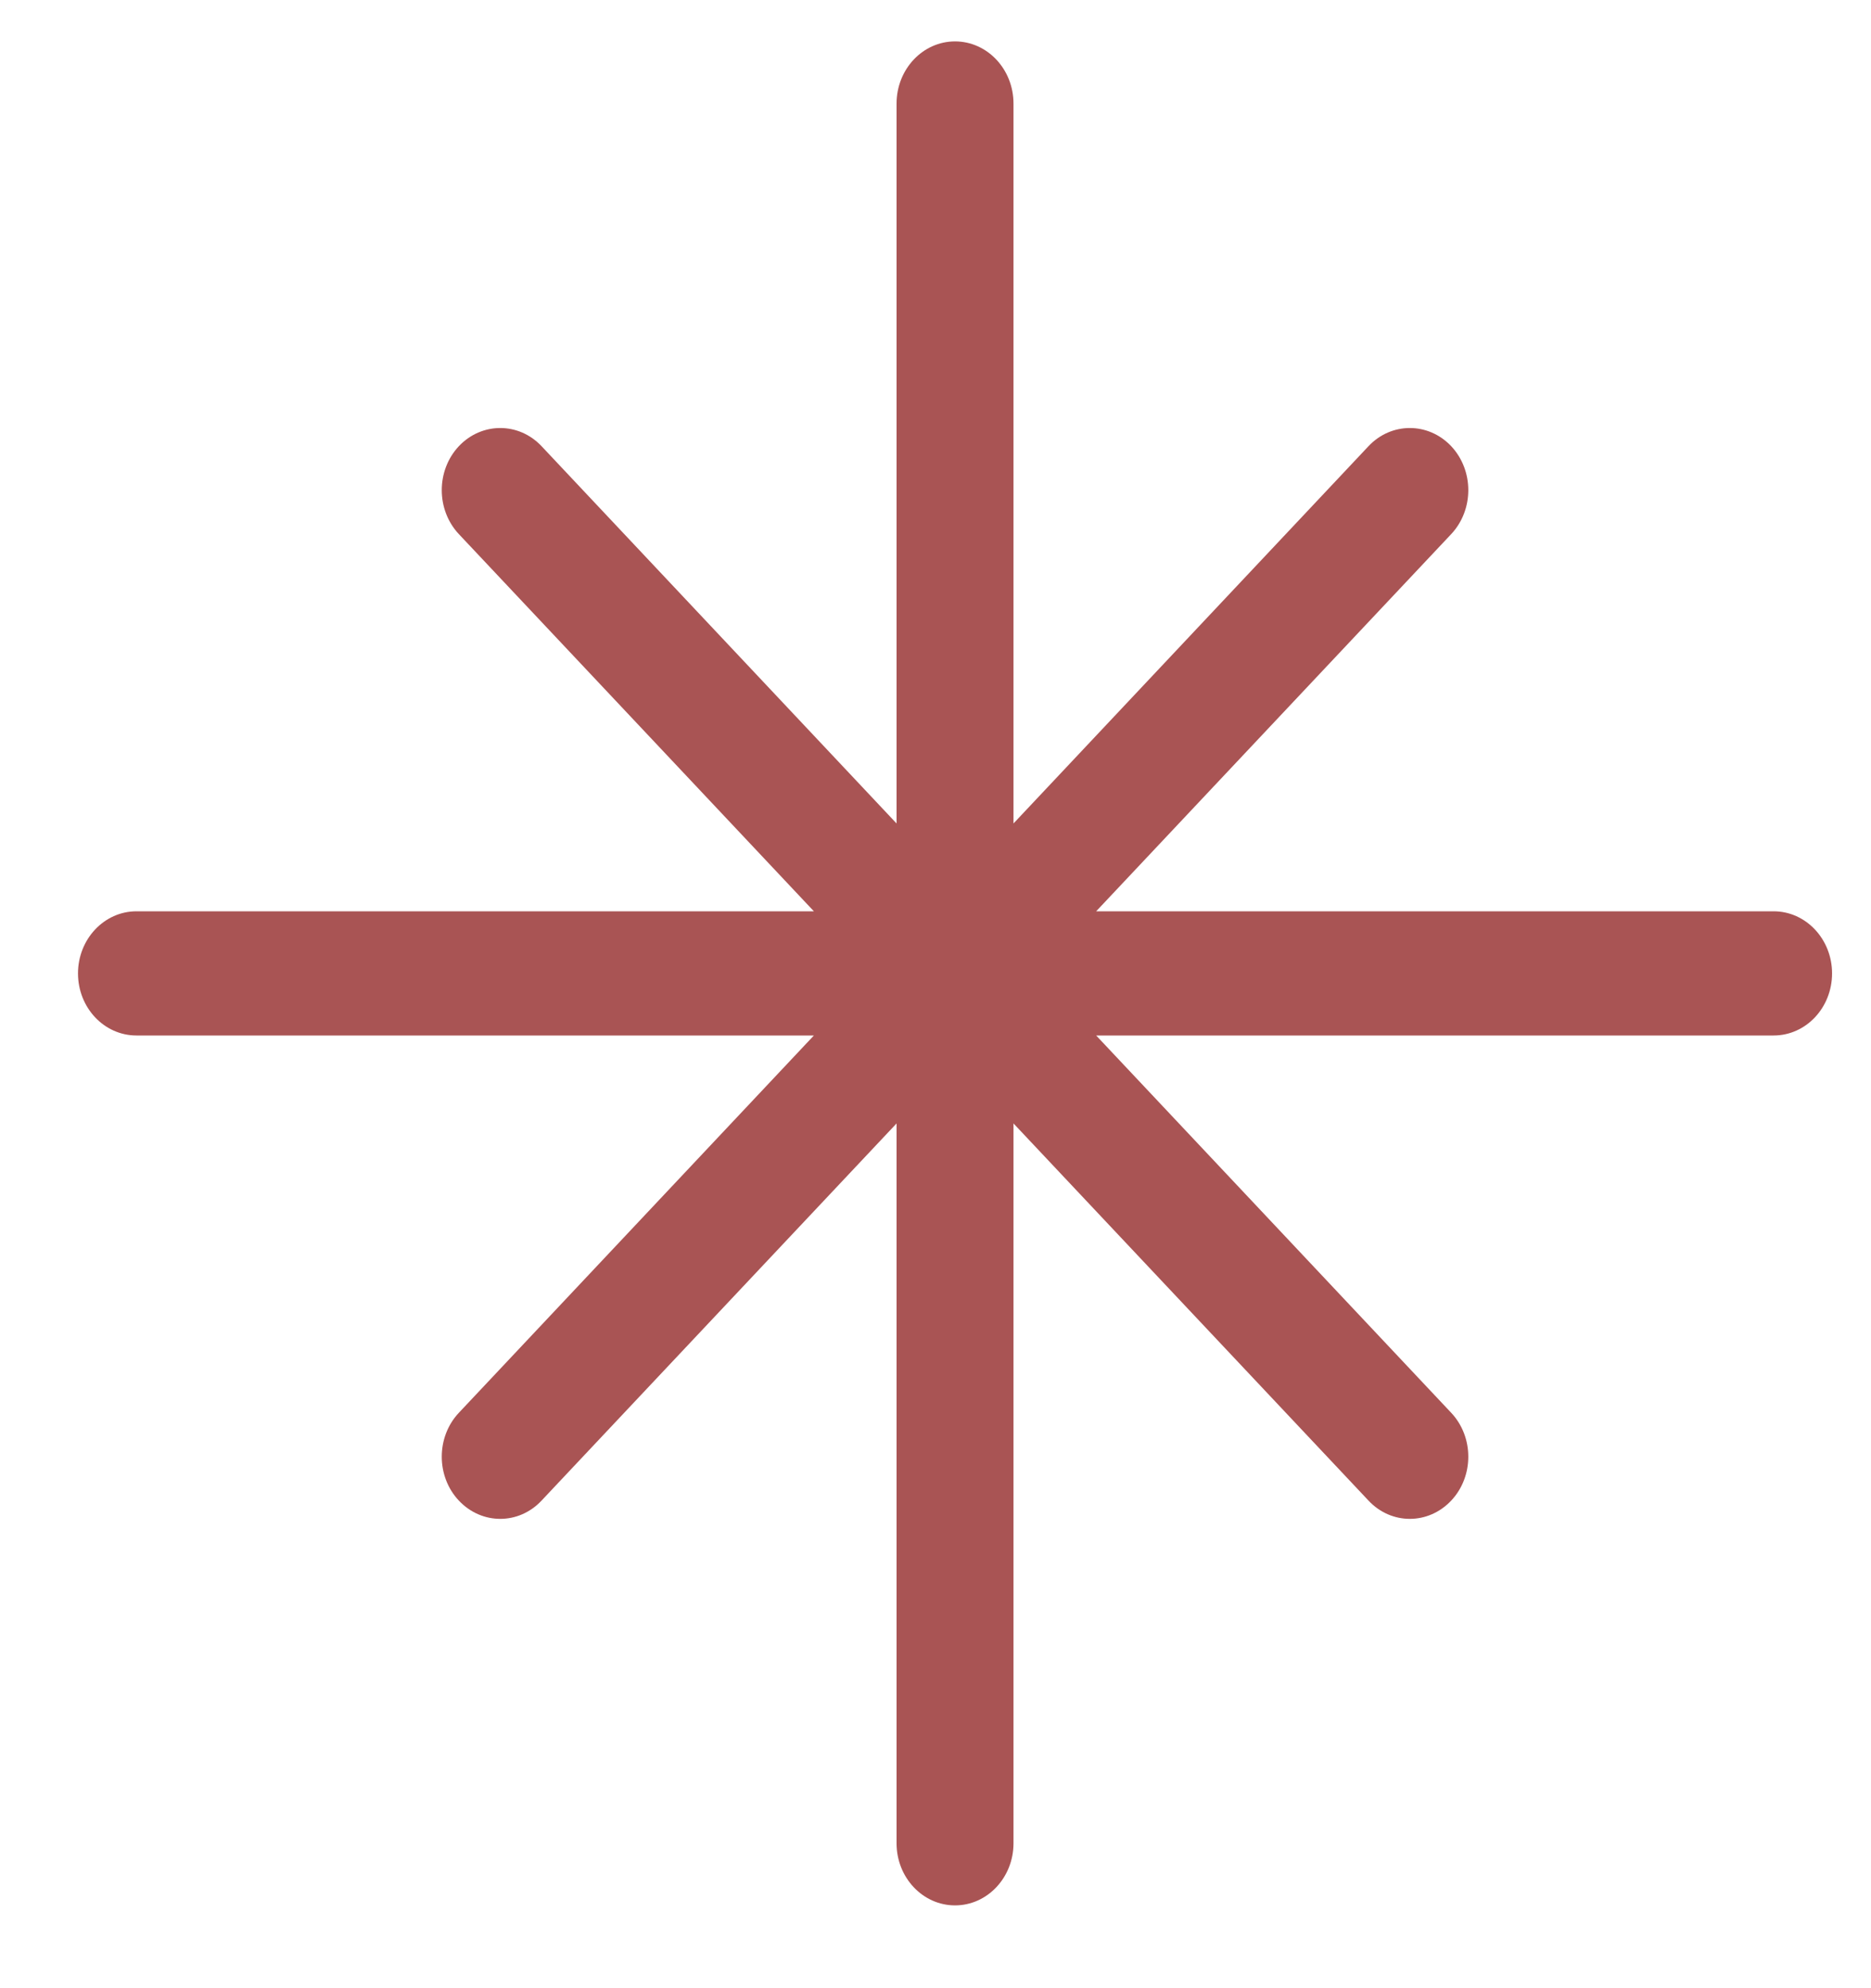 <svg width="16" height="17" viewBox="0 0 16 17" fill="none" xmlns="http://www.w3.org/2000/svg">
<path d="M7.667 0.886C7.667 0.592 7.891 0.354 8.167 0.354C8.443 0.354 8.667 0.592 8.667 0.886V7.041L11.703 3.815C11.898 3.608 12.214 3.608 12.41 3.815C12.605 4.023 12.605 4.359 12.41 4.567L9.374 7.792H15.167C15.443 7.792 15.667 8.03 15.667 8.323C15.667 8.617 15.443 8.854 15.167 8.854H9.374L12.41 12.08C12.605 12.287 12.605 12.624 12.41 12.831C12.214 13.039 11.898 13.039 11.703 12.831L8.667 9.606V15.761C8.667 16.054 8.443 16.292 8.167 16.292C7.891 16.292 7.667 16.054 7.667 15.761V9.606L4.631 12.831C4.436 13.039 4.12 13.039 3.924 12.831C3.729 12.624 3.729 12.287 3.924 12.08L6.96 8.854H1.167C0.891 8.854 0.667 8.617 0.667 8.323C0.667 8.03 0.891 7.792 1.167 7.792H6.96L3.924 4.567C3.729 4.359 3.729 4.023 3.924 3.815C4.12 3.608 4.436 3.608 4.631 3.815L7.667 7.041V0.886Z" fill="#A95454"/>
</svg>
